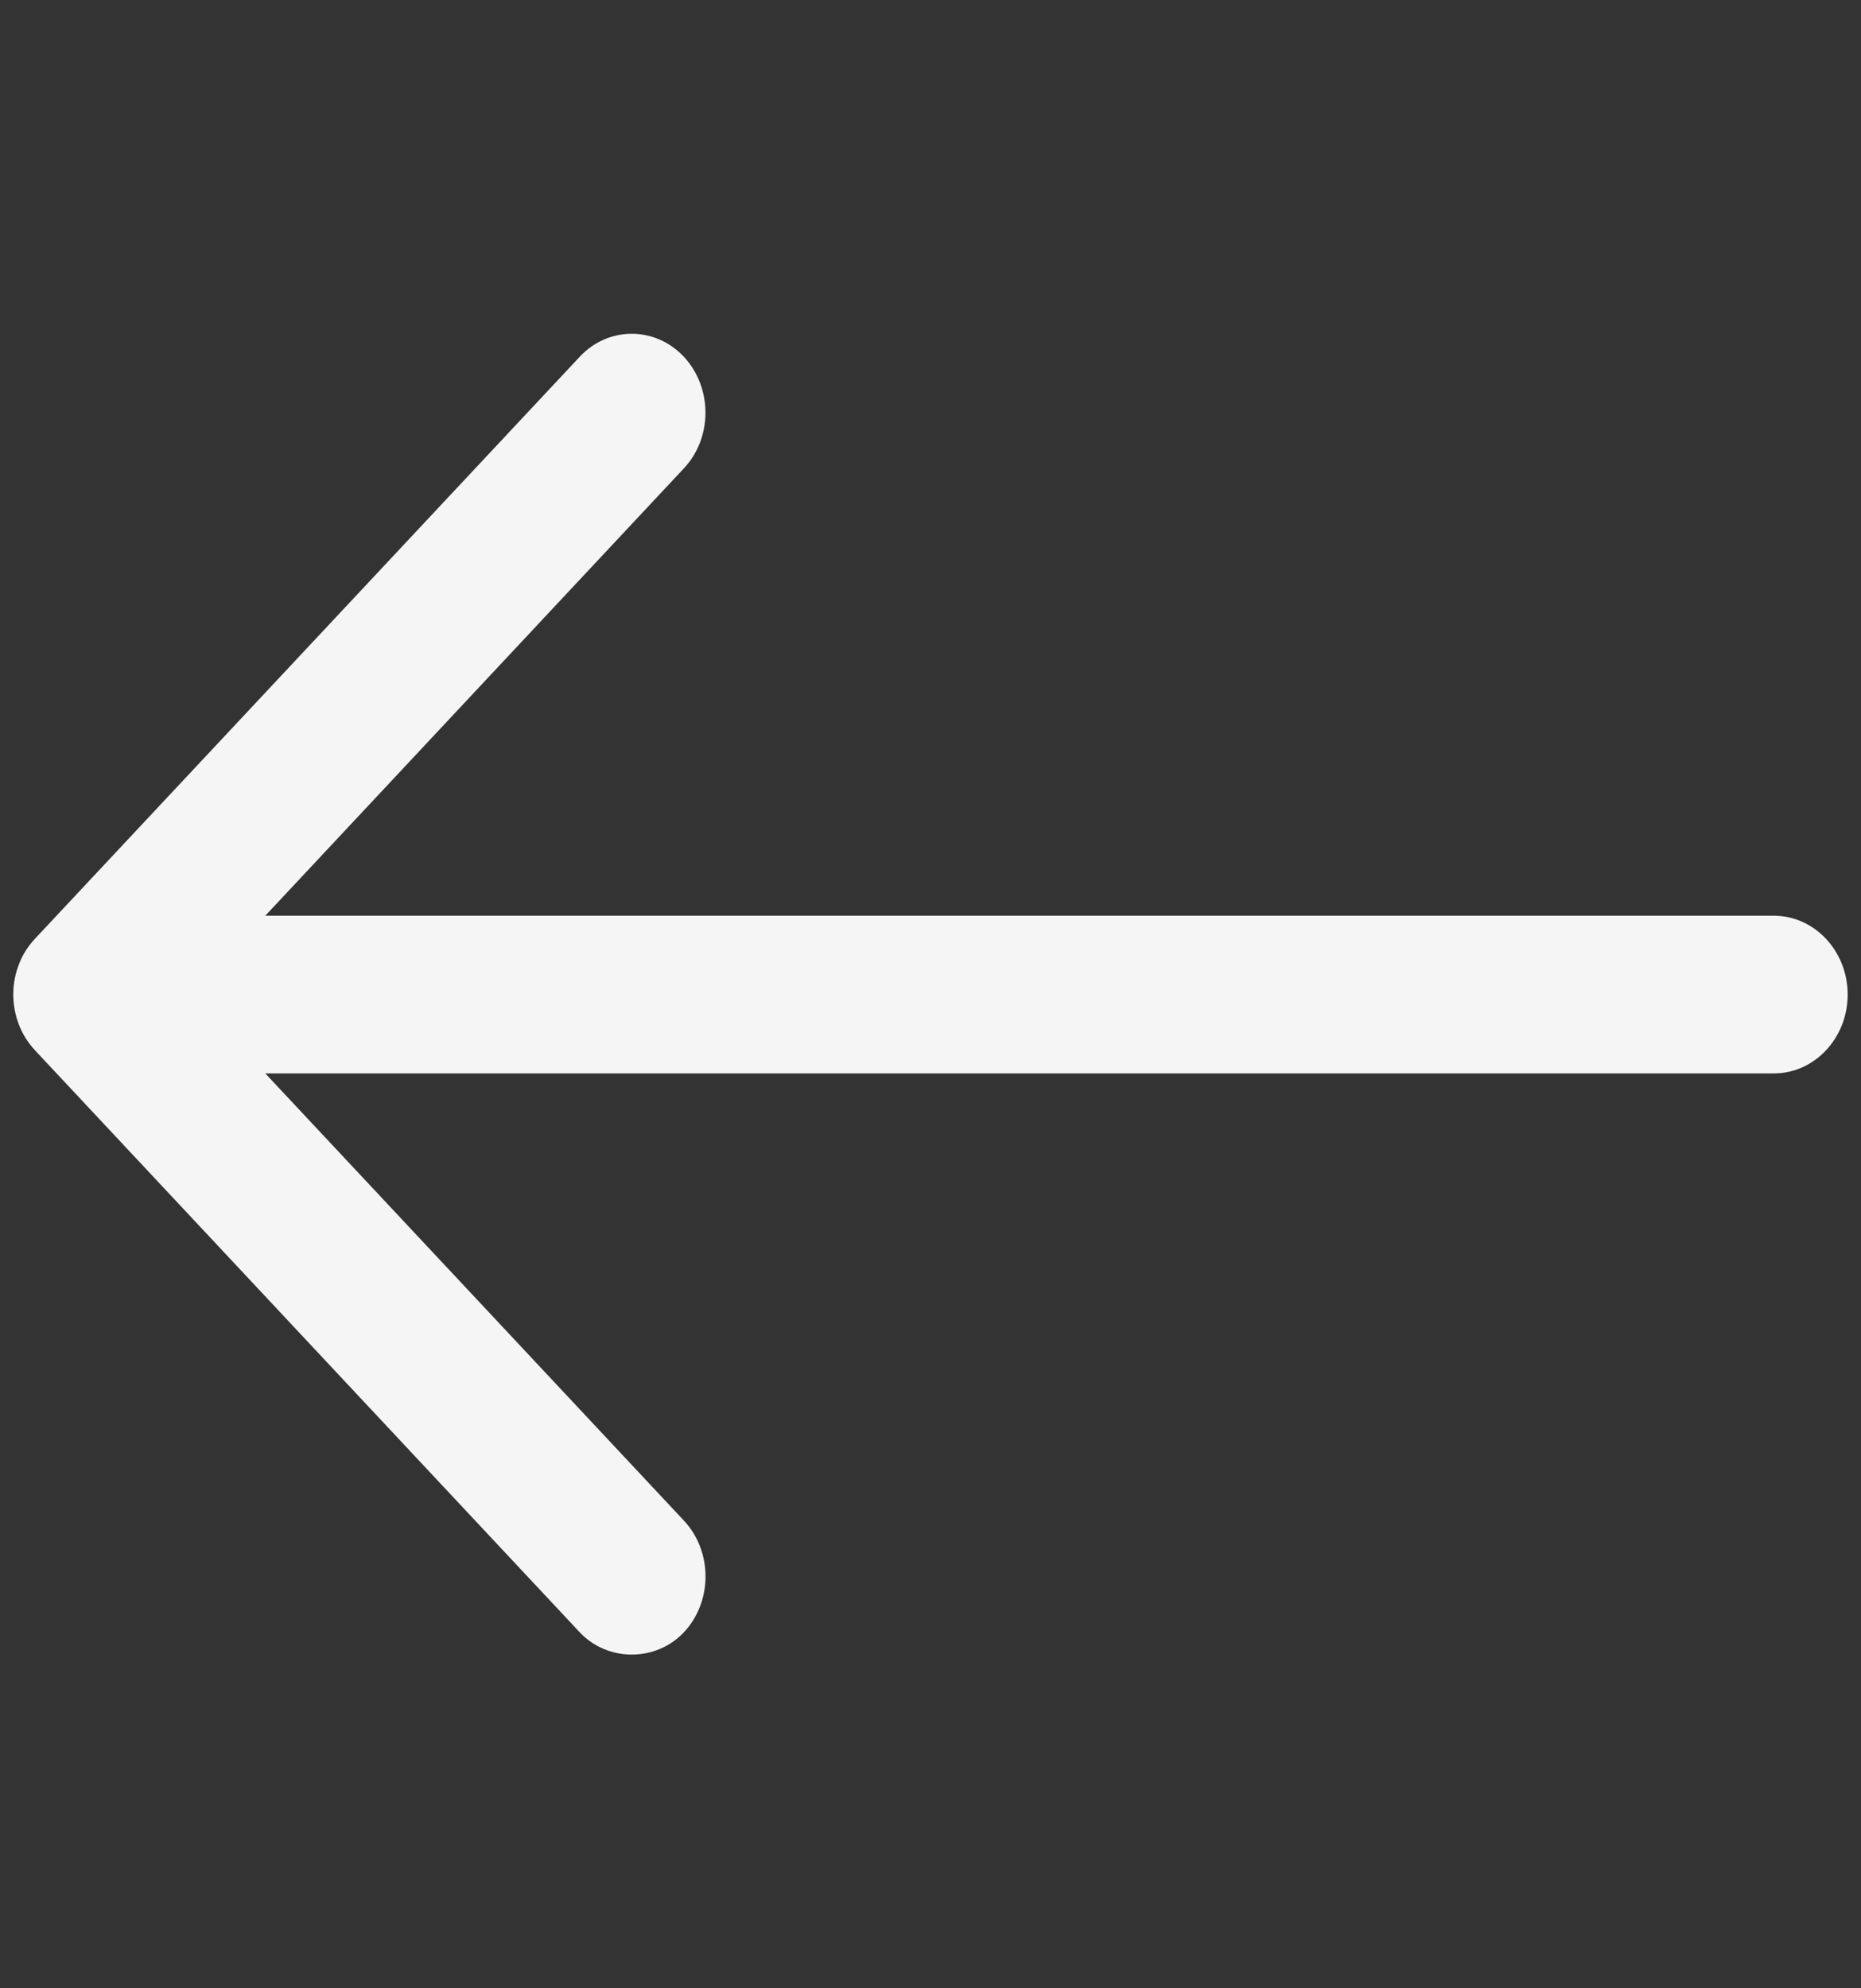 <svg width="44" height="47" viewBox="0 0 44 47" fill="none" xmlns="http://www.w3.org/2000/svg">
<rect x="0" y="0" width="44" height="47" fill="#333333" stroke="none"/>
<path d="M0.449 24.225C0.534 24.445 0.658 24.643 0.826 24.826L13.703 38.58C14.362 39.285 15.508 39.29 16.173 38.58C16.85 37.855 16.85 36.673 16.172 35.946L6.272 25.373L41.94 25.373C42.902 25.373 43.685 24.537 43.685 23.509C43.685 22.482 42.902 21.646 41.94 21.646L6.272 21.646L16.17 11.07C16.849 10.346 16.85 9.165 16.168 8.432C15.838 8.082 15.401 7.89 14.937 7.89C14.47 7.89 14.032 8.083 13.704 8.436L0.838 22.178C0.665 22.36 0.531 22.573 0.46 22.764C0.363 22.999 0.314 23.25 0.314 23.509C0.315 23.759 0.361 24.002 0.449 24.225Z" fill="whitesmoke"/>
</svg>
